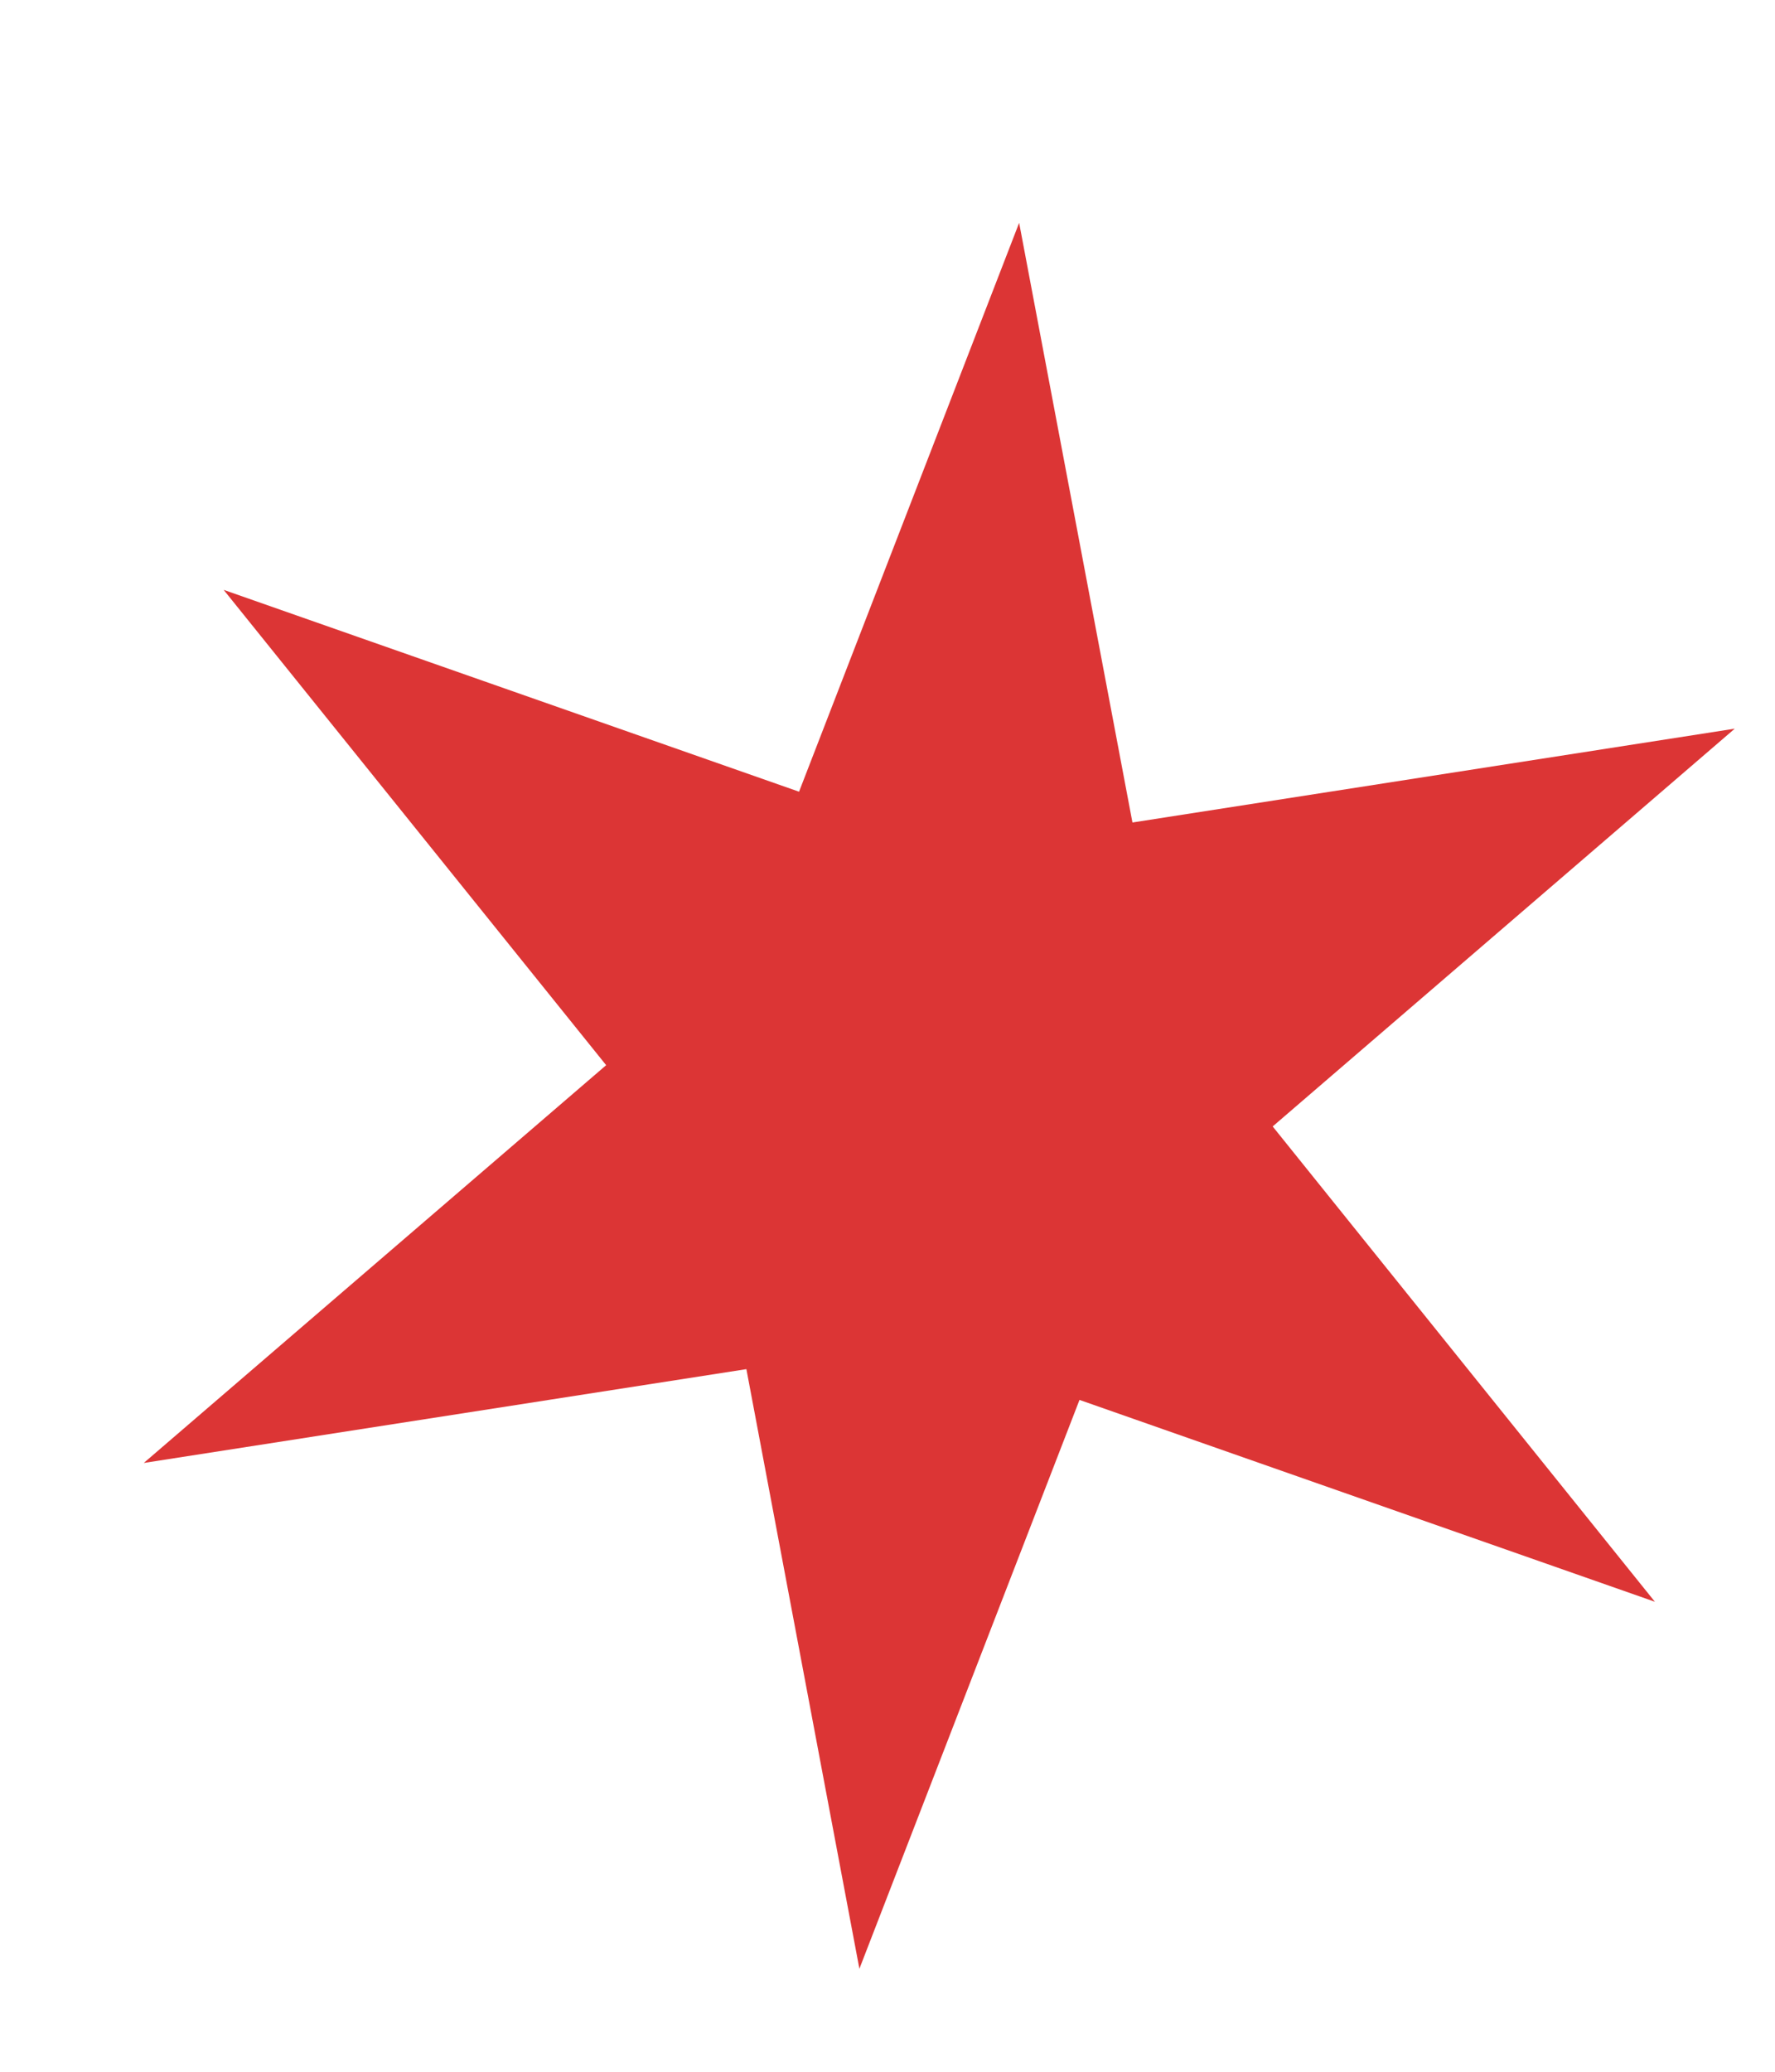 <svg width="6" height="7" viewBox="0 0 6 7" fill="none" xmlns="http://www.w3.org/2000/svg">
<path d="M2.905 6.652L2.523 4.626L0.486 4.943L2.049 3.599L0.756 1.993L2.701 2.675L3.445 0.753L3.828 2.779L5.864 2.462L4.302 3.806L5.594 5.412L3.649 4.73L2.905 6.652Z" fill="#DC3535"/>
</svg>
